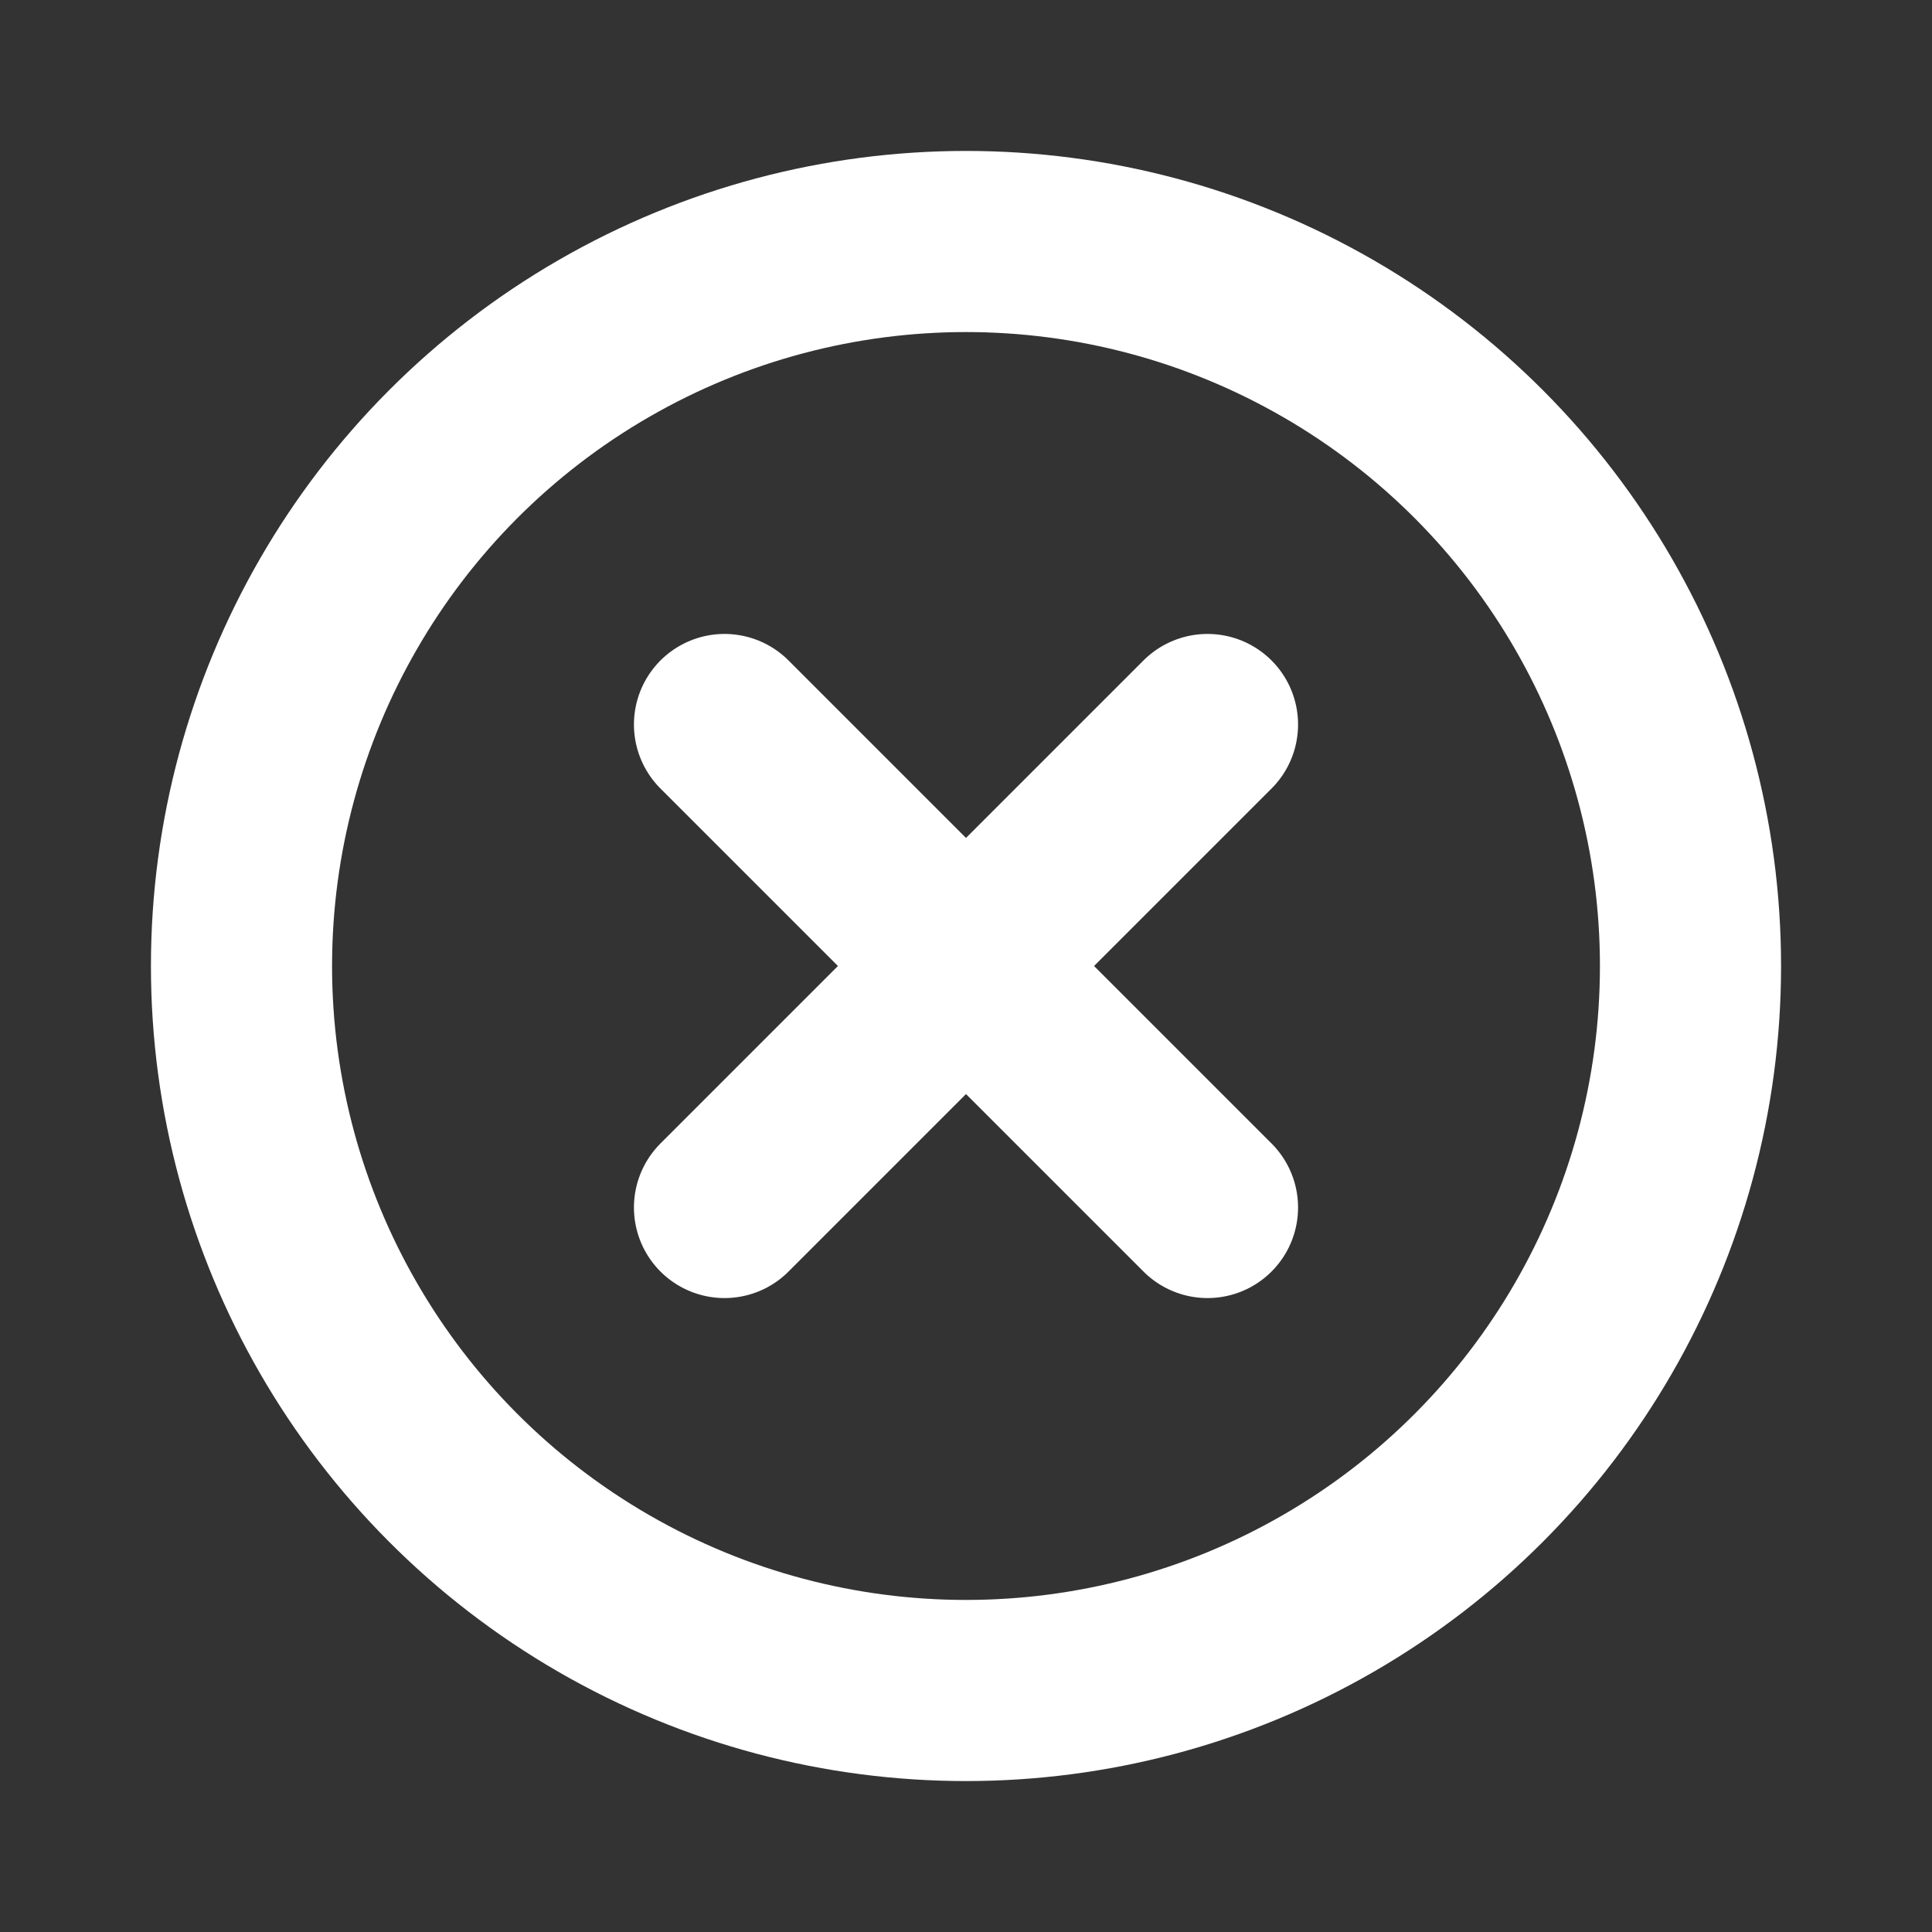 <svg xmlns="http://www.w3.org/2000/svg" viewBox="0 0 256 256"><rect x="0" y="0" width="256" height="256" fill="#333333" stroke="none"/><rect width="256" height="256" fill="none"/><circle cx="128" cy="128" r="96" fill="none" stroke="#FFF" stroke-linecap="round" stroke-linejoin="round" stroke-width="24" class="colorStroke000000 svgStroke"/><line x1="160" x2="96" y1="96" y2="160" fill="none" stroke="#FFF" stroke-linecap="round" stroke-linejoin="round" stroke-width="24" class="colorStroke000000 svgStroke"/><line x1="160" x2="96" y1="160" y2="96" fill="none" stroke="#FFF" stroke-linecap="round" stroke-linejoin="round" stroke-width="24" class="colorStroke000000 svgStroke"/></svg>